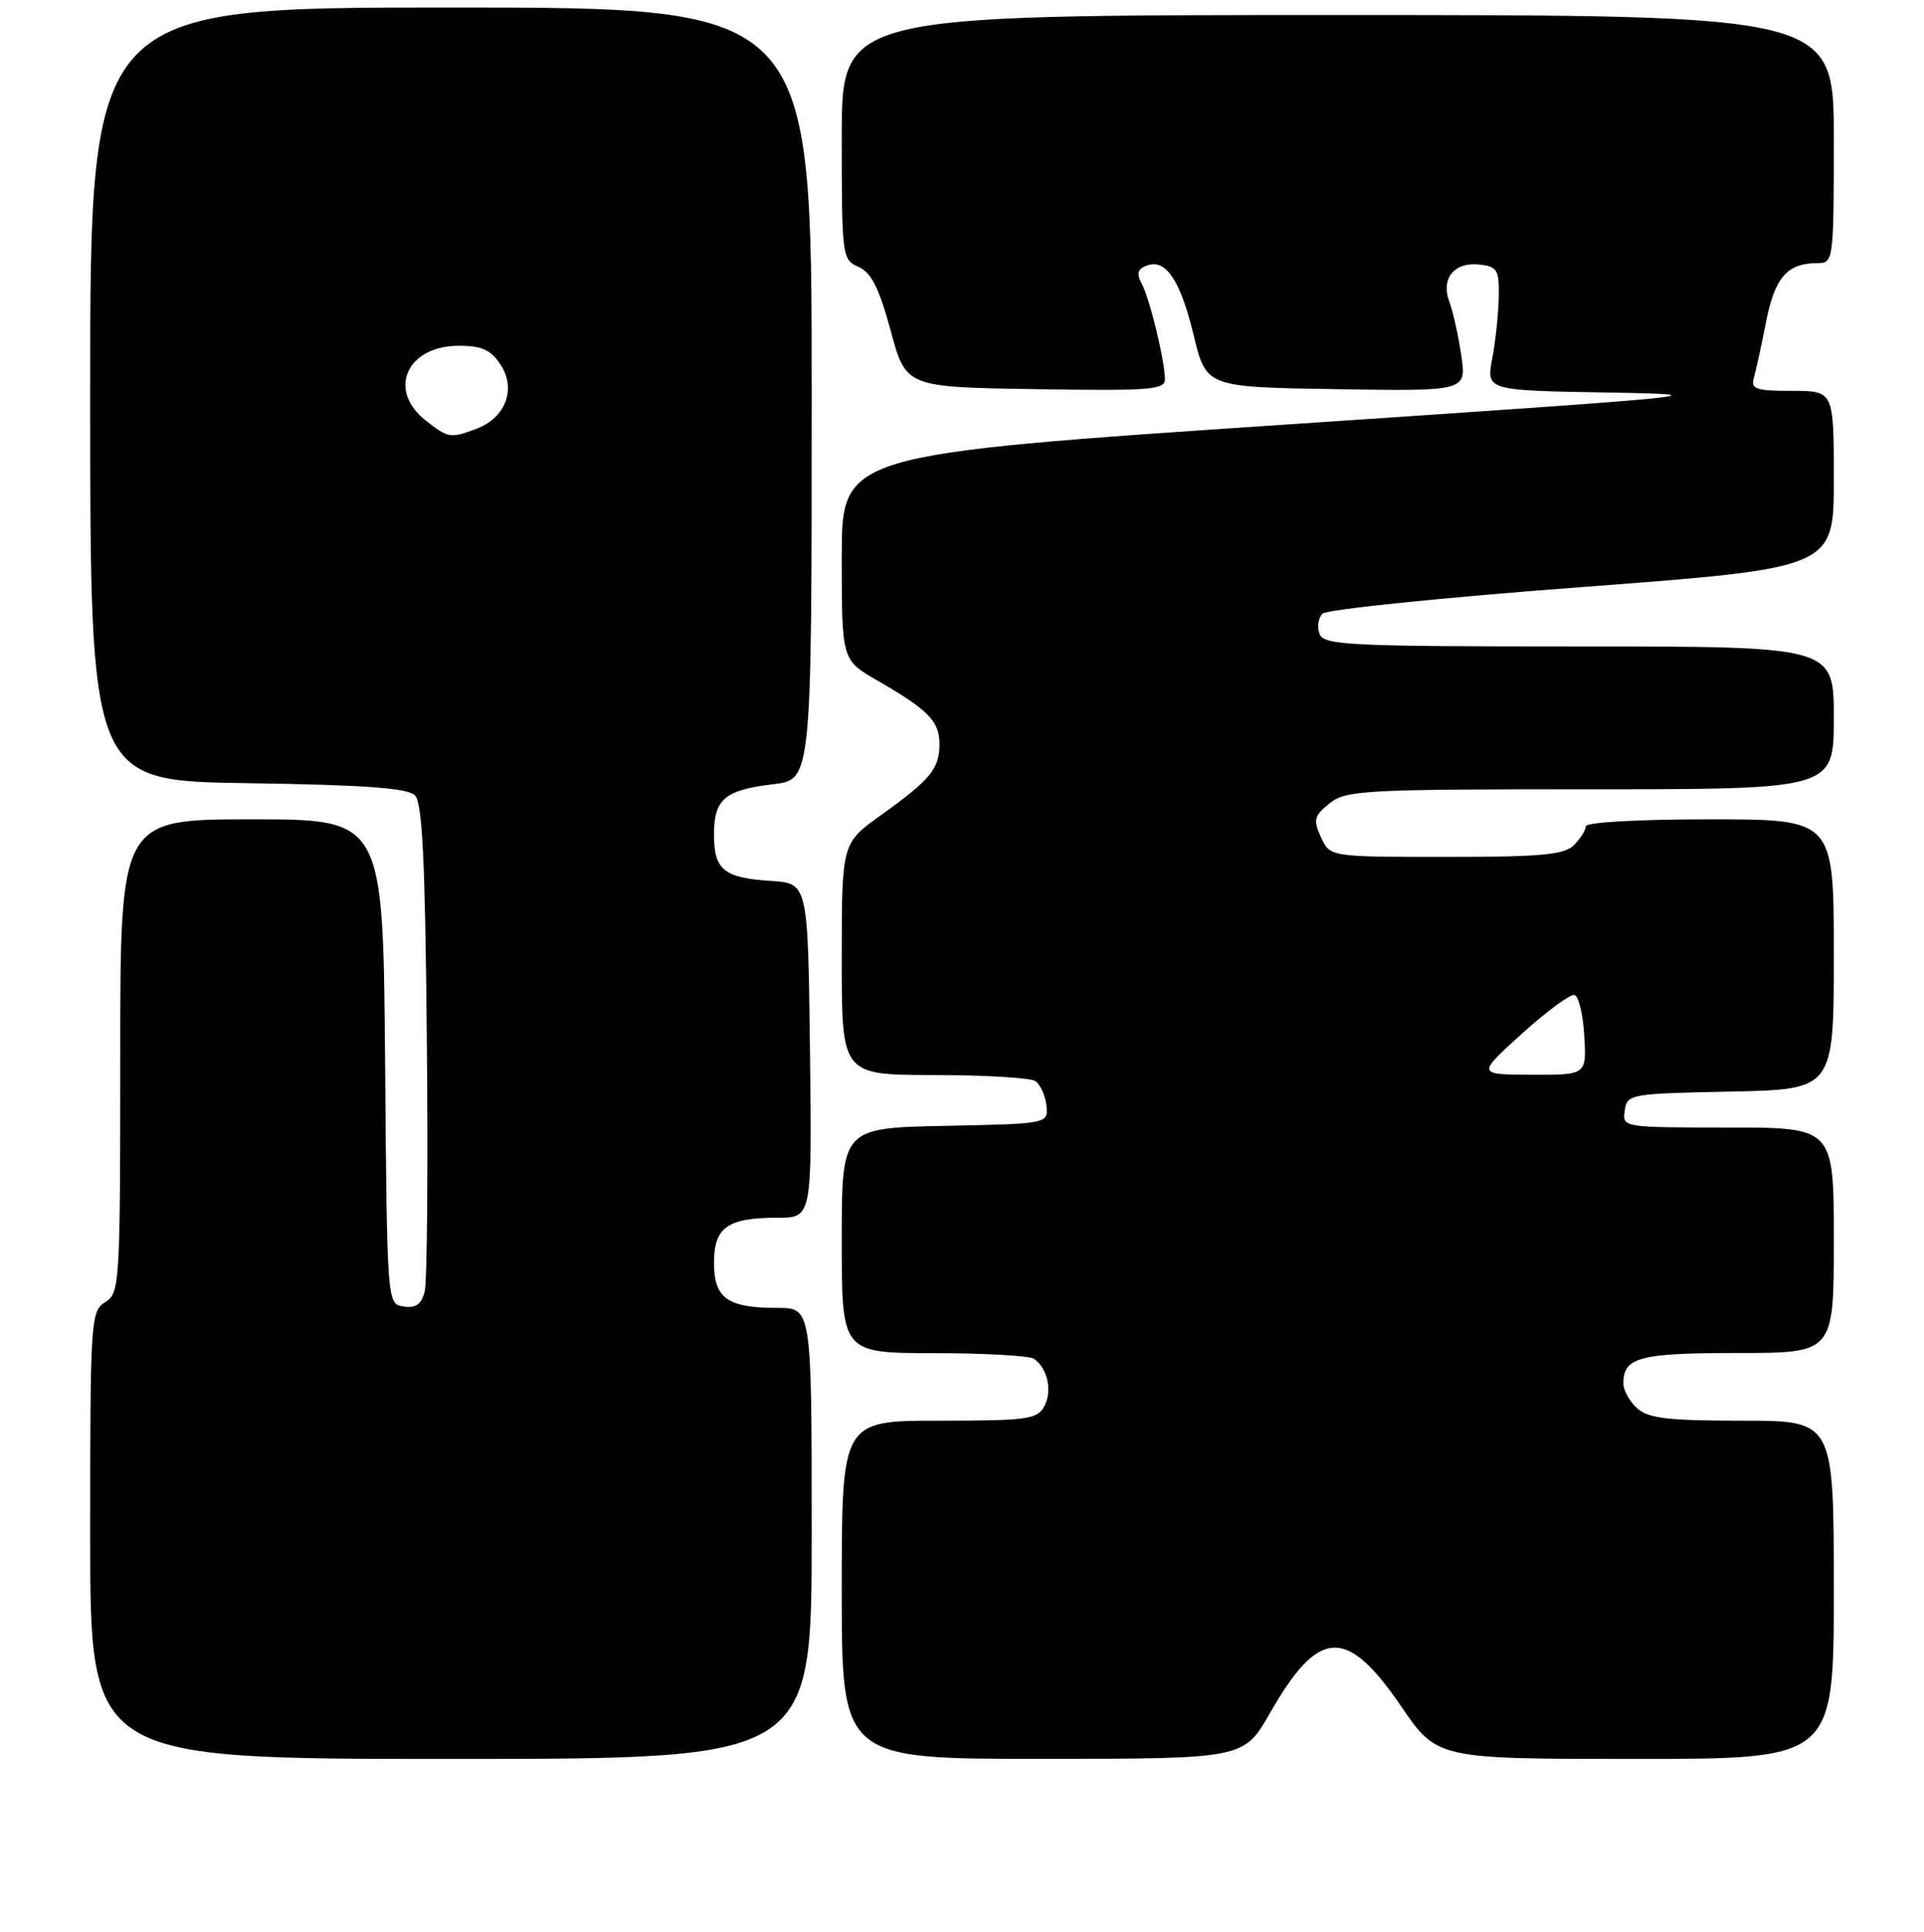 <?xml version="1.0" encoding="UTF-8" standalone="no"?>
<!DOCTYPE svg PUBLIC "-//W3C//DTD SVG 1.1//EN" "http://www.w3.org/Graphics/SVG/1.1/DTD/svg11.dtd" >
<svg xmlns="http://www.w3.org/2000/svg" xmlns:xlink="http://www.w3.org/1999/xlink" version="1.1" viewBox="0 0 256 257">
 <g >
 <path fill="currentColor"
d=" M 108.00 204.00 C 108.00 174.00 108.00 174.00 103.43 174.00 C 96.80 174.00 95.00 172.72 95.00 168.00 C 95.00 163.27 96.80 162.00 103.45 162.00 C 108.04 162.00 108.04 162.00 107.77 139.75 C 107.50 117.50 107.50 117.50 102.53 117.19 C 96.30 116.79 95.00 115.72 95.00 111.00 C 95.00 106.31 96.45 105.09 102.89 104.33 C 108.00 103.72 108.00 103.72 108.00 52.36 C 108.00 1.00 108.00 1.00 60.00 1.00 C 12.00 1.00 12.00 1.00 12.00 52.44 C 12.00 103.89 12.00 103.89 32.95 104.19 C 48.46 104.42 54.24 104.84 55.20 105.80 C 56.20 106.79 56.57 114.38 56.79 138.30 C 56.96 155.46 56.83 170.54 56.51 171.81 C 56.08 173.51 55.33 174.05 53.71 173.81 C 51.50 173.50 51.50 173.50 51.24 141.25 C 50.97 109.00 50.97 109.00 33.49 109.00 C 16.00 109.00 16.00 109.00 16.00 140.49 C 16.00 170.90 15.93 172.03 14.00 173.23 C 12.07 174.44 12.00 175.56 12.00 204.24 C 12.00 234.00 12.00 234.00 60.00 234.00 C 108.00 234.00 108.00 234.00 108.00 204.00 Z  M 169.00 227.86 C 175.47 216.56 179.16 216.37 186.41 226.97 C 191.21 234.00 191.21 234.00 217.61 234.00 C 244.00 234.00 244.00 234.00 244.00 211.50 C 244.00 189.00 244.00 189.00 231.83 189.00 C 221.91 189.00 219.32 188.69 217.83 187.35 C 216.82 186.43 216.00 184.95 216.00 184.05 C 216.00 180.56 218.12 180.00 231.20 180.00 C 244.00 180.00 244.00 180.00 244.00 165.00 C 244.00 150.00 244.00 150.00 229.93 150.00 C 215.91 150.00 215.86 149.99 216.18 147.75 C 216.49 145.56 216.85 145.49 230.25 145.22 C 244.00 144.94 244.00 144.94 244.00 126.97 C 244.00 109.00 244.00 109.00 227.50 109.00 C 218.01 109.00 211.00 109.39 211.00 109.93 C 211.00 110.44 210.29 111.56 209.43 112.43 C 208.14 113.72 205.12 114.00 192.41 114.00 C 176.96 114.00 176.96 114.00 175.76 111.38 C 174.71 109.07 174.84 108.54 176.90 106.88 C 179.07 105.13 181.39 105.00 211.61 105.00 C 244.00 105.00 244.00 105.00 244.00 95.50 C 244.00 86.00 244.00 86.00 210.11 86.00 C 179.39 86.00 176.15 85.84 175.57 84.33 C 175.22 83.42 175.40 82.20 175.96 81.64 C 176.52 81.08 192.06 79.48 210.49 78.10 C 244.00 75.57 244.00 75.57 244.00 63.79 C 244.00 52.00 244.00 52.00 238.43 52.00 C 233.61 52.00 232.93 51.77 233.36 50.25 C 233.64 49.29 234.38 45.91 235.00 42.75 C 236.18 36.83 237.81 35.00 241.93 35.00 C 243.94 35.00 244.00 34.51 244.00 18.50 C 244.00 2.00 244.00 2.00 178.00 2.00 C 112.00 2.00 112.00 2.00 112.00 18.26 C 112.00 34.14 112.05 34.55 114.24 35.51 C 115.93 36.26 116.97 38.32 118.51 44.00 C 120.54 51.50 120.54 51.50 137.77 51.77 C 152.93 52.01 155.00 51.86 155.00 50.47 C 155.00 48.03 152.98 39.71 151.91 37.73 C 151.20 36.41 151.37 35.80 152.55 35.34 C 155.11 34.36 157.04 37.22 158.83 44.62 C 160.50 51.50 160.50 51.50 177.81 51.77 C 195.13 52.05 195.13 52.05 194.43 47.27 C 194.04 44.65 193.33 41.43 192.84 40.13 C 191.68 37.02 193.52 34.80 196.91 35.20 C 199.23 35.47 199.49 35.92 199.42 39.50 C 199.38 41.70 198.99 45.40 198.55 47.72 C 197.75 51.95 197.75 51.95 214.13 52.22 C 229.64 52.49 227.38 52.71 171.25 56.47 C 112.00 60.45 112.00 60.45 112.00 74.13 C 112.00 87.81 112.00 87.81 116.75 90.54 C 123.51 94.44 125.00 95.95 125.00 98.96 C 125.00 102.28 123.83 103.71 117.25 108.42 C 112.00 112.17 112.00 112.17 112.00 127.59 C 112.00 143.00 112.00 143.00 124.25 143.02 C 130.99 143.02 137.05 143.38 137.73 143.81 C 138.40 144.24 139.07 145.69 139.23 147.04 C 139.50 149.50 139.50 149.50 125.75 149.78 C 112.00 150.06 112.00 150.06 112.00 165.03 C 112.00 180.00 112.00 180.00 124.25 180.02 C 130.99 180.02 136.98 180.36 137.57 180.77 C 139.38 182.00 140.05 185.04 138.96 187.07 C 138.02 188.82 136.74 189.00 124.96 189.00 C 112.00 189.00 112.00 189.00 112.00 211.50 C 112.00 234.00 112.00 234.00 138.75 233.99 C 165.50 233.98 165.50 233.98 169.00 227.86 Z  M 56.63 55.93 C 51.50 51.89 54.12 46.00 61.05 46.00 C 64.13 46.00 65.31 46.54 66.62 48.54 C 68.71 51.73 67.28 55.56 63.45 57.02 C 59.95 58.35 59.65 58.30 56.63 55.93 Z  M 202.50 137.52 C 205.80 134.53 208.95 132.21 209.50 132.37 C 210.05 132.53 210.64 134.98 210.80 137.83 C 211.10 143.00 211.10 143.00 203.80 142.98 C 196.50 142.95 196.50 142.95 202.50 137.52 Z "/>
</g>
</svg>